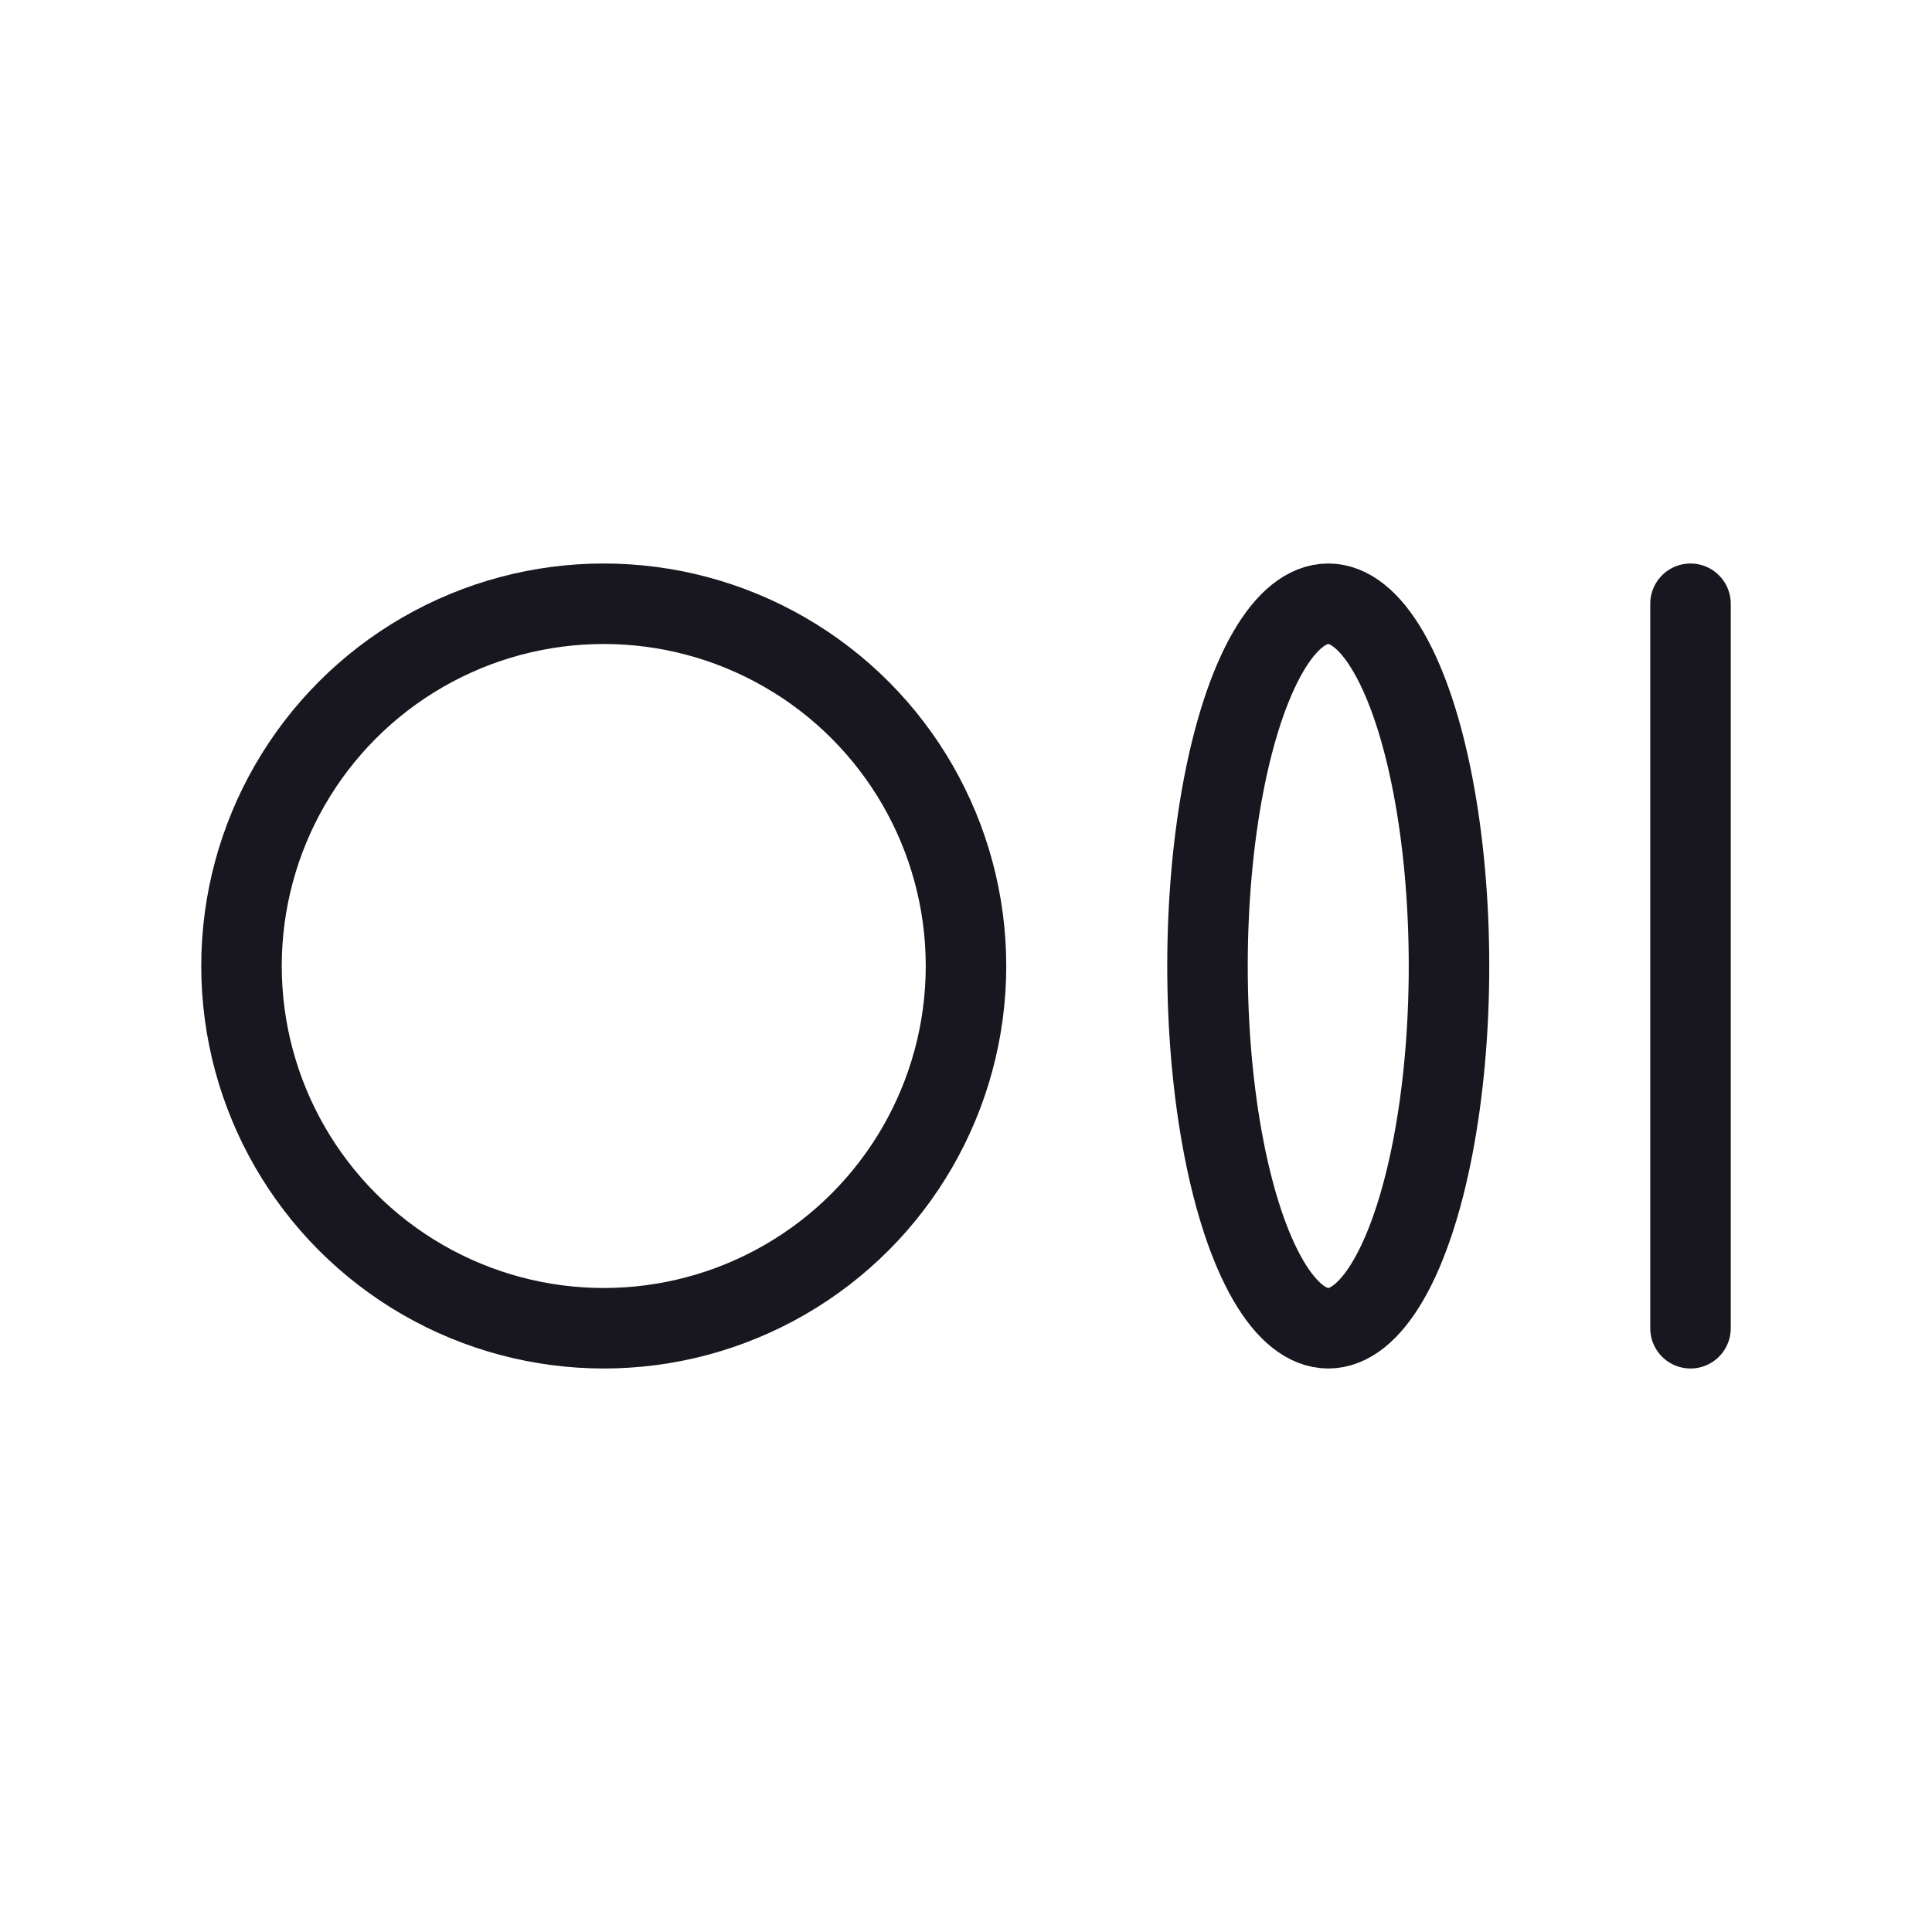 <svg width="24" height="24" viewBox="0 0 24 24" fill="none" xmlns="http://www.w3.org/2000/svg">
<circle cx="7.5" cy="12" r="4.5" stroke="#18161E" stroke-linecap="round" stroke-linejoin="round"/>
<ellipse cx="16.5" cy="12" rx="1.5" ry="4.5" stroke="#18161E" stroke-linecap="round" stroke-linejoin="round"/>
<path d="M21 7.5V16.5" stroke="#18161E" stroke-linecap="round" stroke-linejoin="round"/>
</svg>

